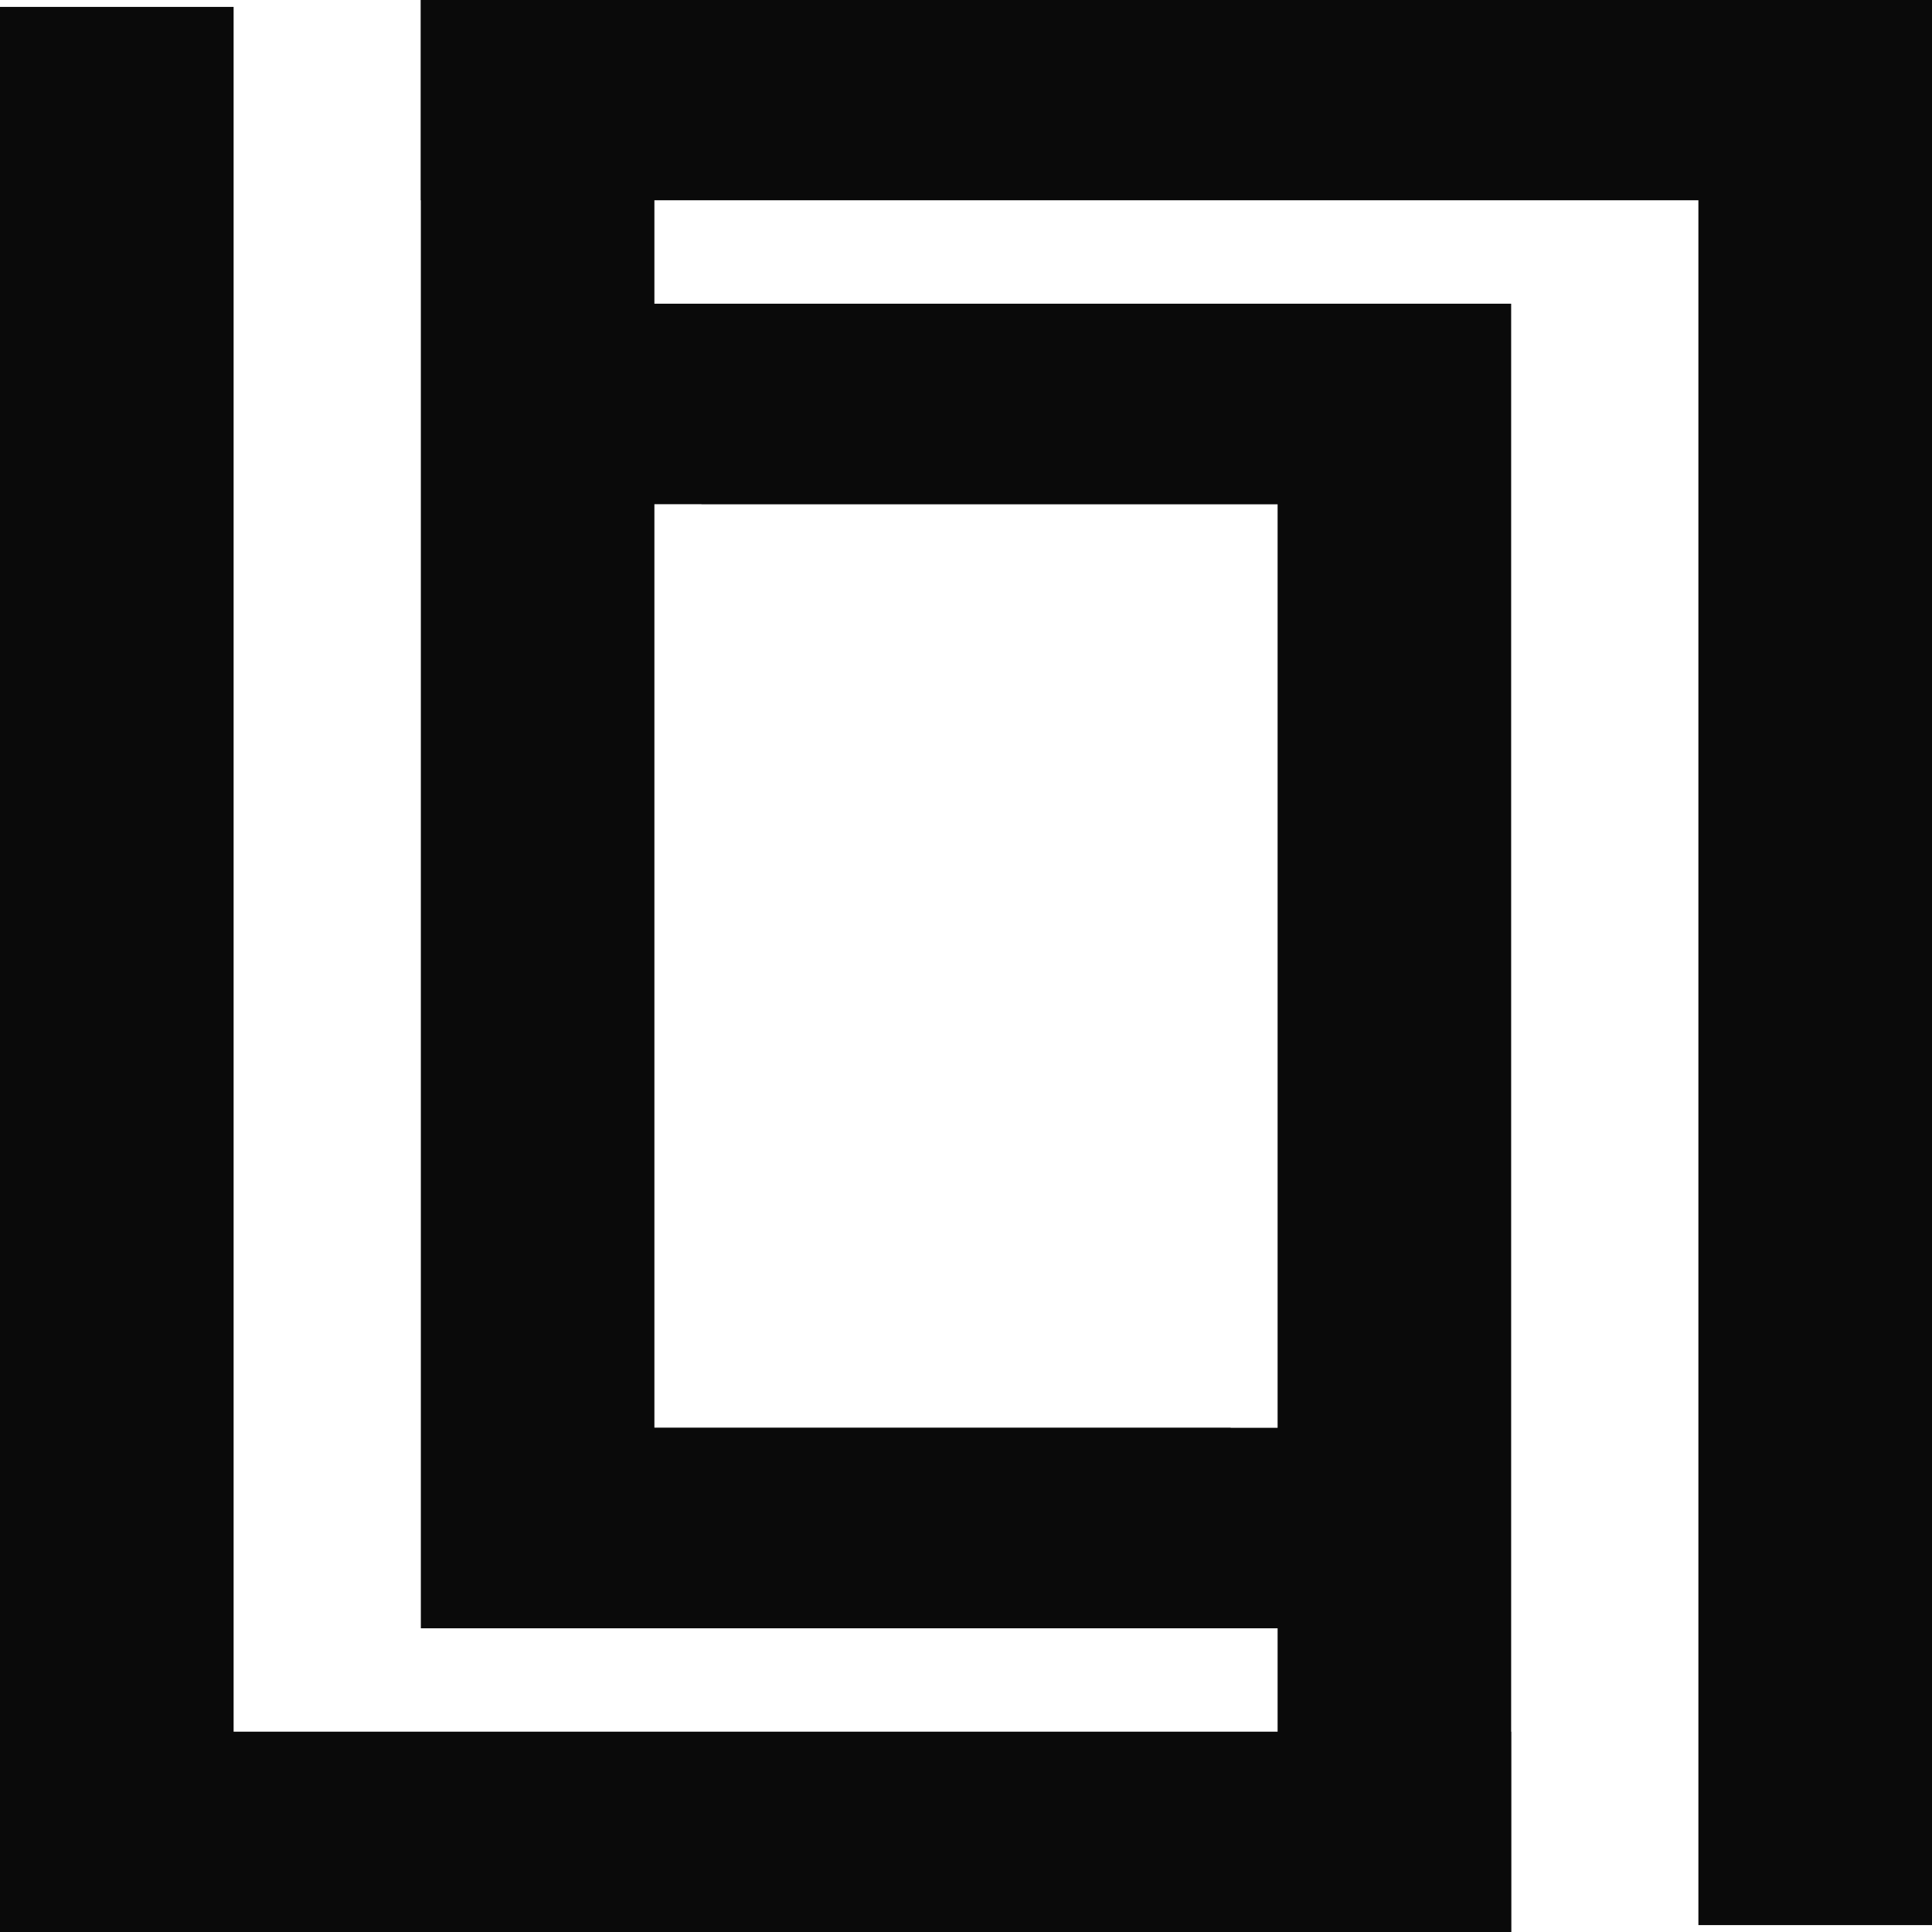 <svg width="35" height="35" viewBox="0 0 35 35" fill="none" xmlns="http://www.w3.org/2000/svg">
<path d="M30.768 3.628V34.875H35V-0H7.624V3.628H30.768Z" fill="#0A0A0A"/>
<path d="M12.707 9.134V9.136H23.145V34.999H27.376V5.502H17.154H12.707H10.165V9.134H12.707Z" fill="#0A0A0A"/>
<path d="M4.232 31.371V0.125H0V35H27.376V31.371H4.232Z" fill="#0A0A0A"/>
<path d="M22.294 25.866V25.863H11.855V0H7.624V29.498H17.846H22.294H24.835V25.866H22.294Z" fill="#0A0A0A"/>
</svg>
